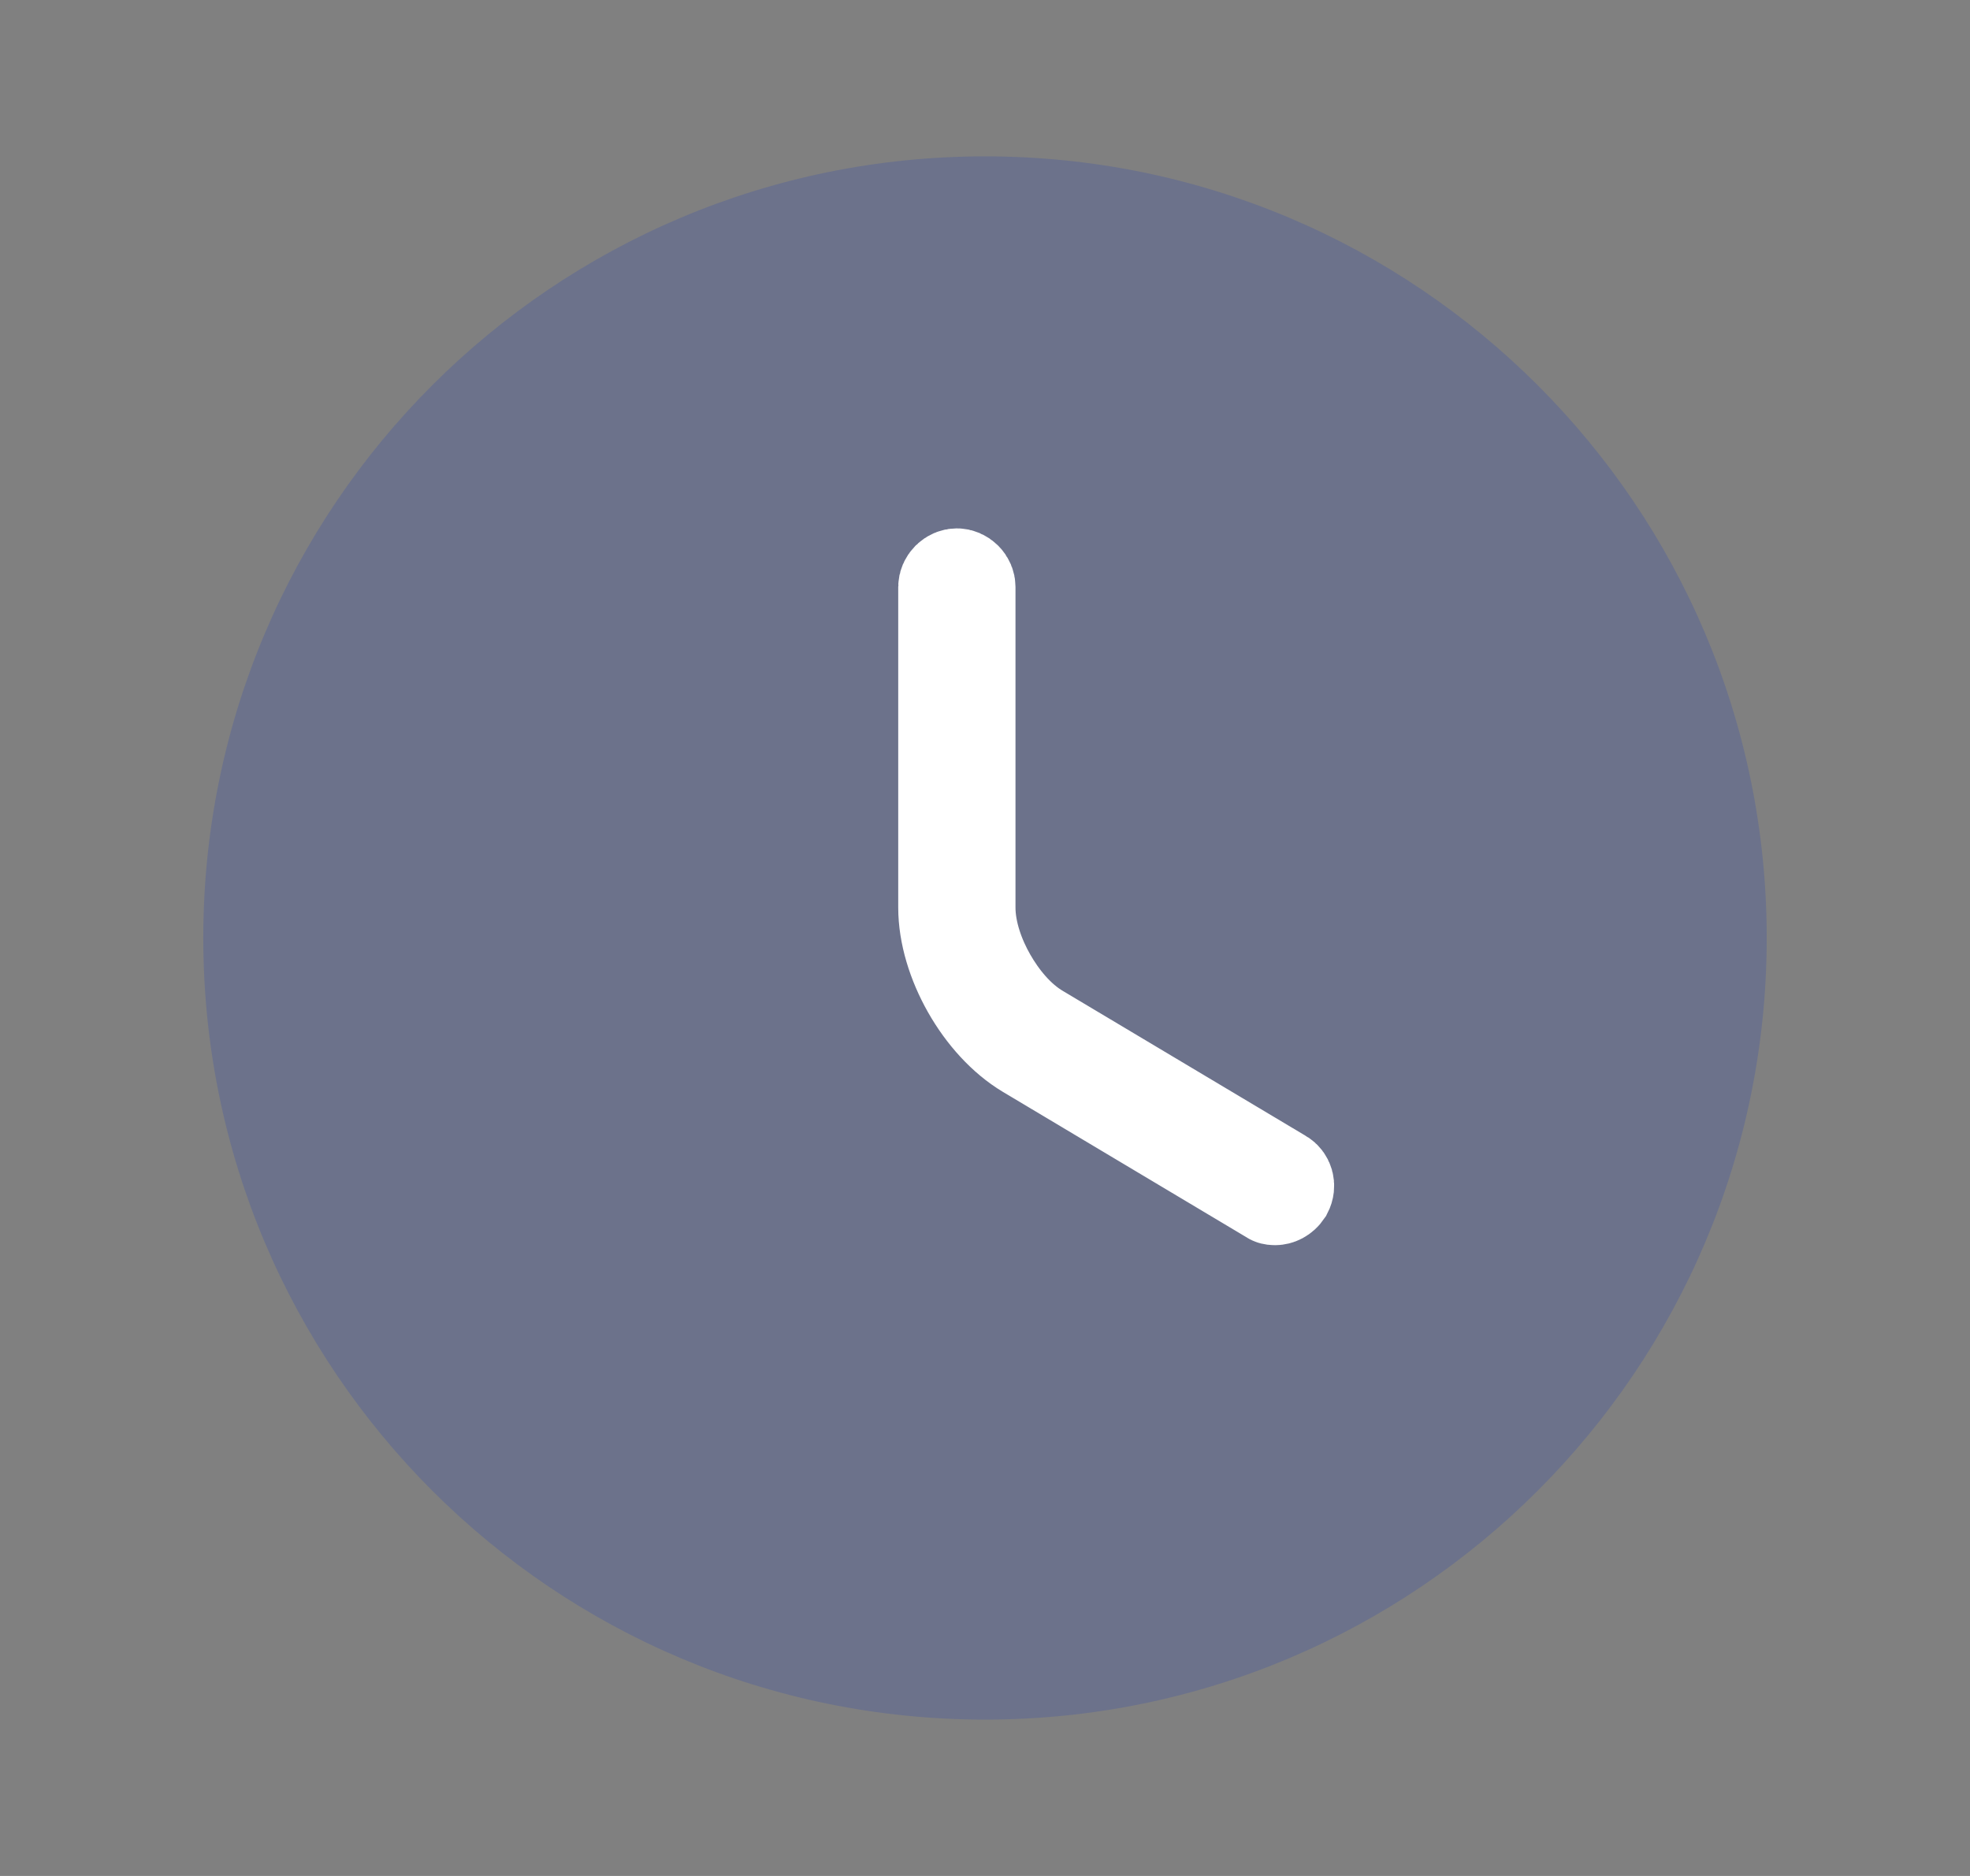 <svg width="21" height="20" viewBox="0 0 21 20" fill="none" xmlns="http://www.w3.org/2000/svg">
<rect x="0" y="0" width="21" height="20" fill="#808080" stroke="none"/>
<path d="M10.5 18.333C15.102 18.333 18.833 14.602 18.833 10C18.833 5.397 15.102 1.667 10.5 1.667C5.897 1.667 2.167 5.397 2.167 10C2.167 14.602 5.897 18.333 10.5 18.333Z" fill="#6C728B"/>
<path d="M13.553 12.767L13.542 12.76L13.531 12.754L10.948 11.212C10.948 11.212 10.948 11.212 10.948 11.212C10.458 10.919 10.075 10.241 10.075 9.675V6.258C10.075 6.228 10.088 6.197 10.113 6.171C10.139 6.146 10.17 6.133 10.2 6.133C10.23 6.133 10.262 6.146 10.287 6.171C10.313 6.197 10.325 6.228 10.325 6.258V9.675C10.325 9.943 10.429 10.216 10.548 10.424C10.666 10.631 10.846 10.861 11.079 10.997L13.661 12.538L13.661 12.538L13.665 12.54C13.714 12.569 13.742 12.637 13.705 12.708C13.671 12.758 13.626 12.775 13.592 12.775C13.576 12.775 13.567 12.773 13.563 12.772C13.559 12.771 13.556 12.77 13.553 12.767Z" fill="#262542" stroke="white"/>
</svg>

